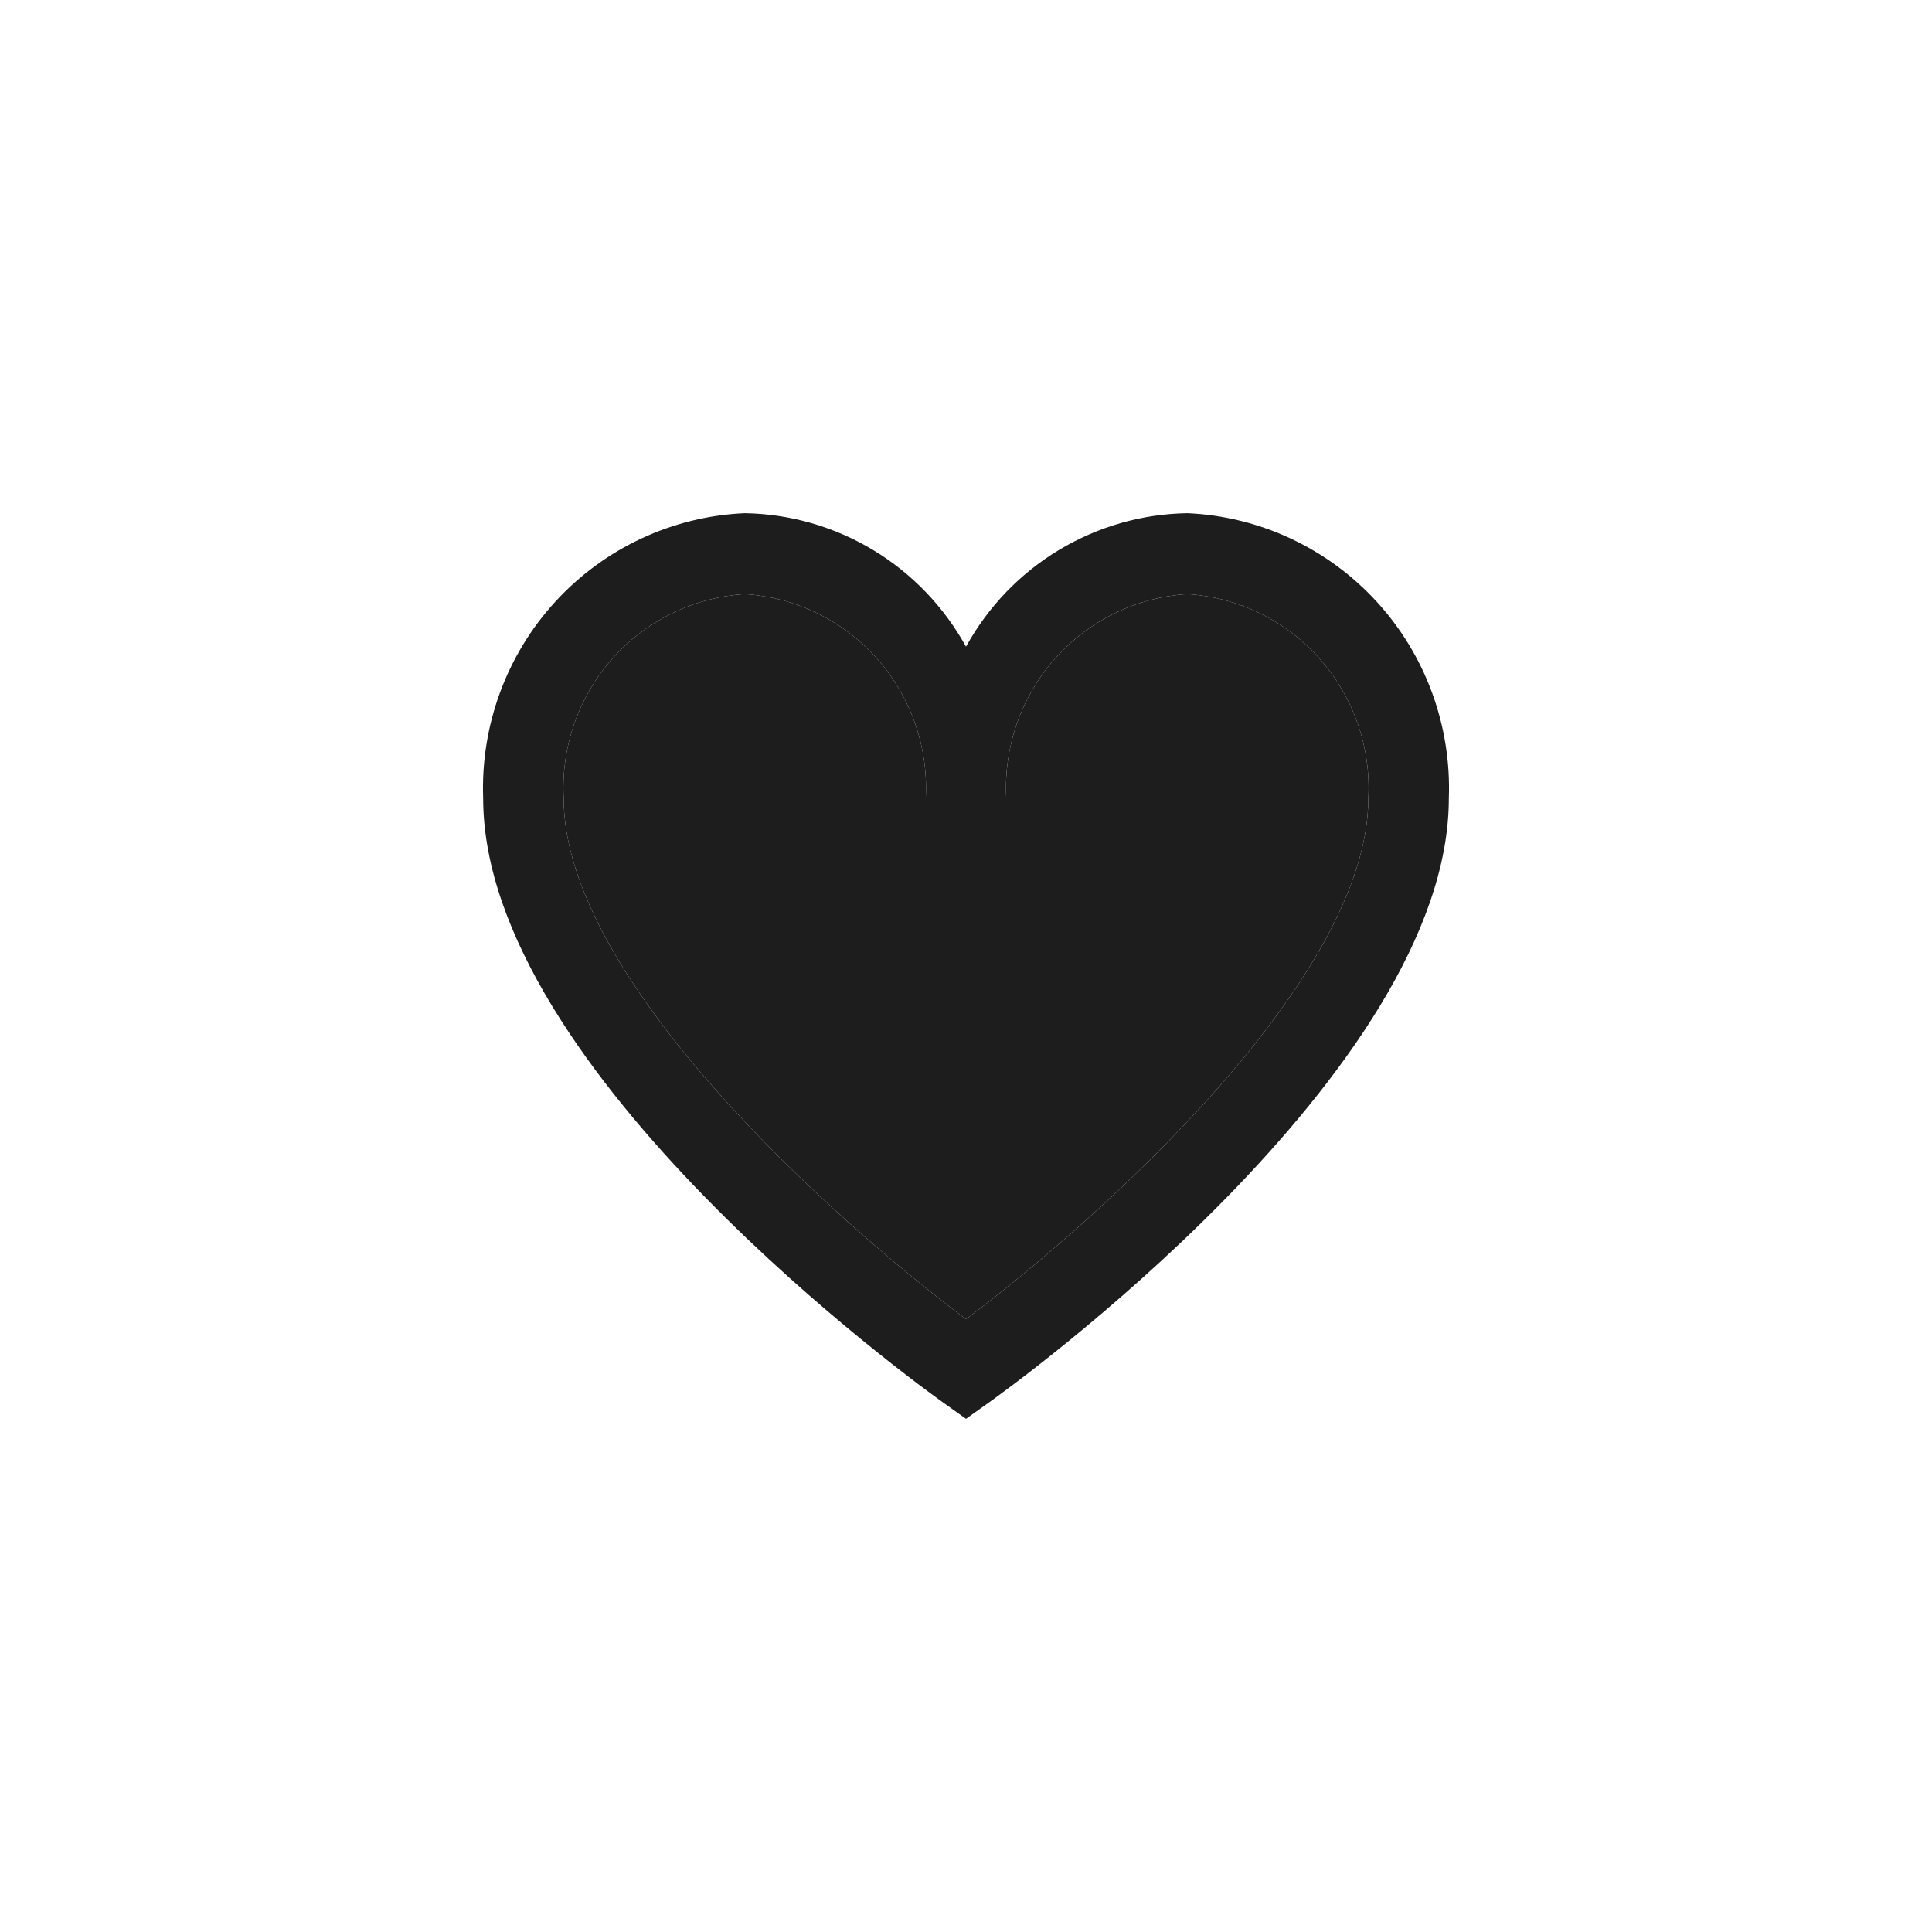 <svg width="24" height="24" viewBox="0 0 24 24" fill="none" xmlns="http://www.w3.org/2000/svg">
<rect width="24" height="24" fill="white"/>
<path d="M14.749 6.375C14.186 6.384 13.636 6.542 13.153 6.833C12.67 7.124 12.273 7.538 12 8.033C11.727 7.538 11.33 7.124 10.847 6.833C10.364 6.542 9.814 6.384 9.251 6.375C8.354 6.414 7.509 6.809 6.9 7.472C6.291 8.136 5.969 9.015 6.002 9.917C6.002 13.321 11.478 17.253 11.711 17.419L12 17.625L12.289 17.419C12.522 17.254 17.998 13.321 17.998 9.917C18.031 9.015 17.709 8.136 17.1 7.472C16.491 6.809 15.646 6.414 14.749 6.375ZM12 16.388C10.374 15.167 7.002 12.168 7.002 9.917C6.968 9.281 7.185 8.658 7.606 8.183C8.028 7.707 8.619 7.419 9.251 7.38C9.883 7.419 10.474 7.707 10.896 8.183C11.317 8.658 11.534 9.281 11.5 9.917H12.5C12.466 9.281 12.683 8.658 13.104 8.183C13.526 7.707 14.117 7.419 14.749 7.38C15.381 7.419 15.972 7.707 16.393 8.183C16.815 8.658 17.032 9.281 16.998 9.917C16.998 12.169 13.626 15.167 12 16.388Z" fill="#1D1D1D"/>
<path d="M12 16.388C10.374 15.167 7.002 12.168 7.002 9.917C6.968 9.281 7.185 8.658 7.606 8.183C8.028 7.707 8.619 7.419 9.251 7.38C9.883 7.419 10.474 7.707 10.896 8.183C11.317 8.658 11.534 9.281 11.5 9.917H12.5C12.466 9.281 12.683 8.658 13.104 8.183C13.526 7.707 14.117 7.419 14.749 7.38C15.381 7.419 15.972 7.707 16.393 8.183C16.815 8.658 17.032 9.281 16.998 9.917C16.998 12.169 13.626 15.167 12 16.388Z" fill="#1D1D1D"/>
</svg>

